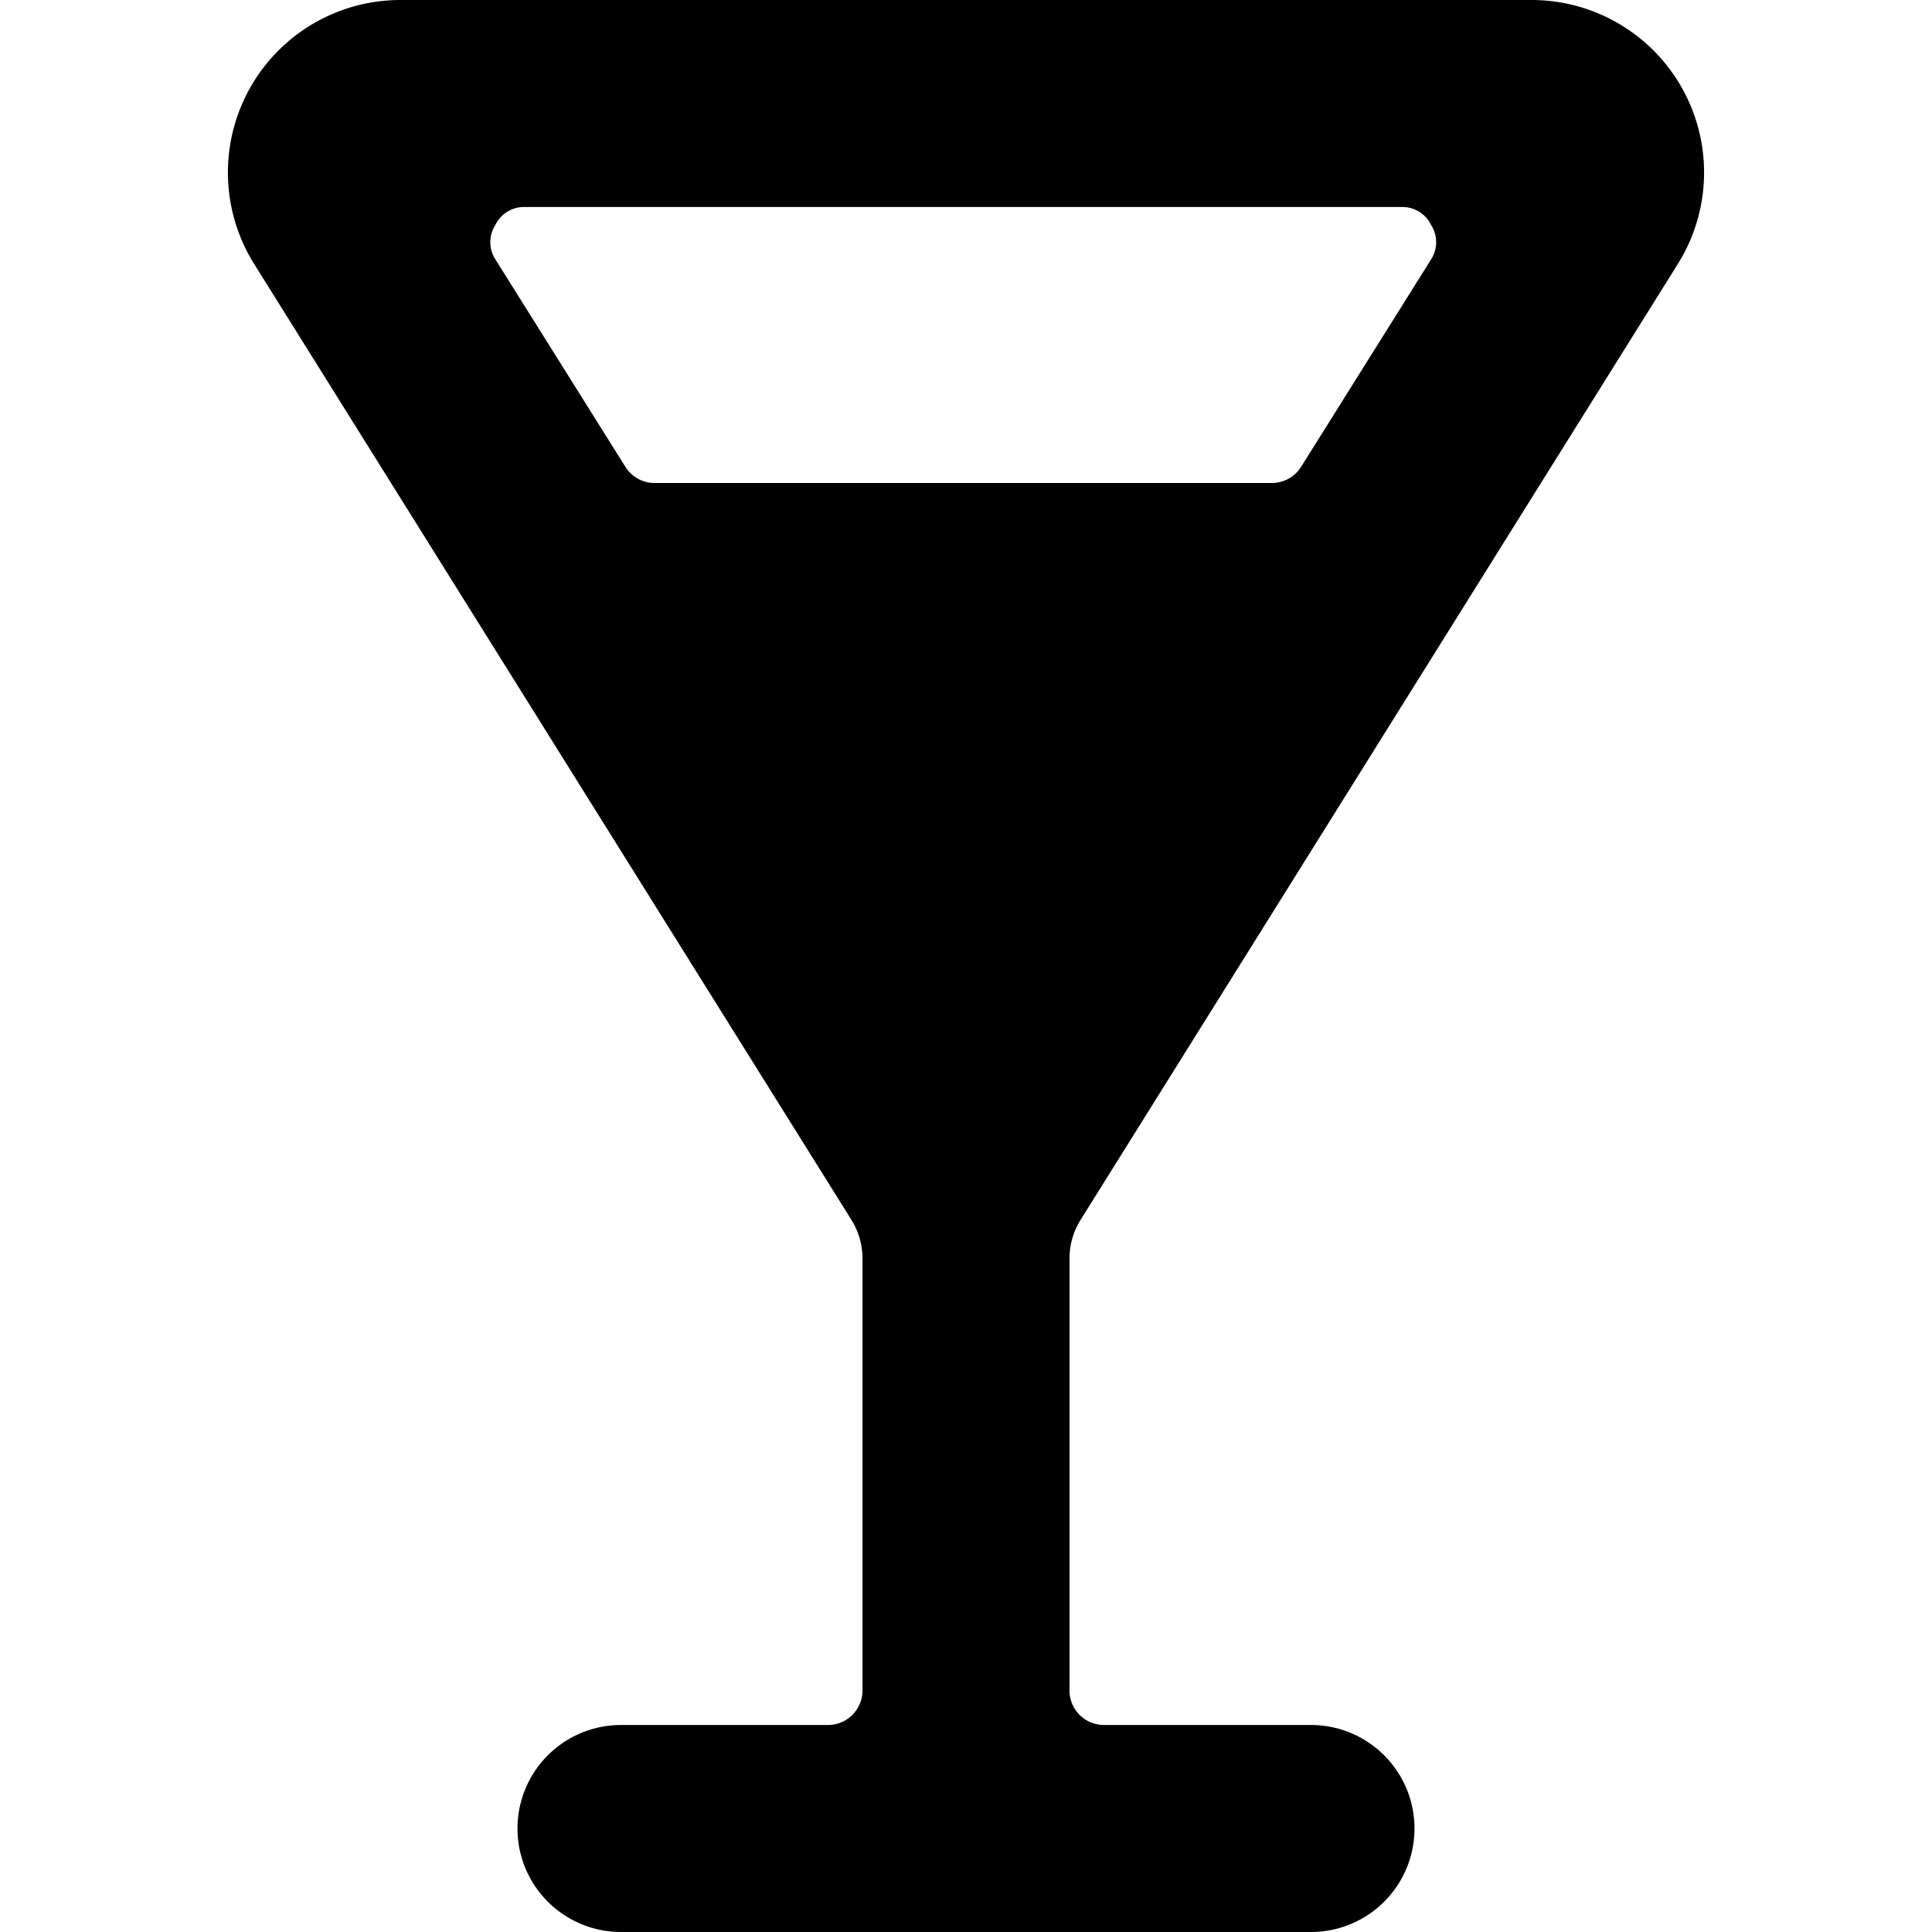 <svg xmlns="http://www.w3.org/2000/svg" viewBox="0 0 14 14">
  <path d="M12.16,1.91A1.25,1.25,0,0,0,11.1,0H2.9A1.25,1.25,0,0,0,1.84,1.91L6.17,8.84a.53.53,0,0,1,.08.27v3.14A.25.25,0,0,1,6,12.5H4.5a.75.75,0,0,0,0,1.5h5a.75.75,0,0,0,0-1.5H8a.25.25,0,0,1-.25-.25V9.11a.53.53,0,0,1,.08-.27Zm-2-.41a.23.23,0,0,1,.21.13.23.23,0,0,1,0,.25l-.94,1.5a.25.25,0,0,1-.21.12H4.74a.25.25,0,0,1-.21-.12l-.94-1.5a.23.23,0,0,1,0-.25A.23.23,0,0,1,3.8,1.5Z" style="fill: #000001"/>
</svg>
